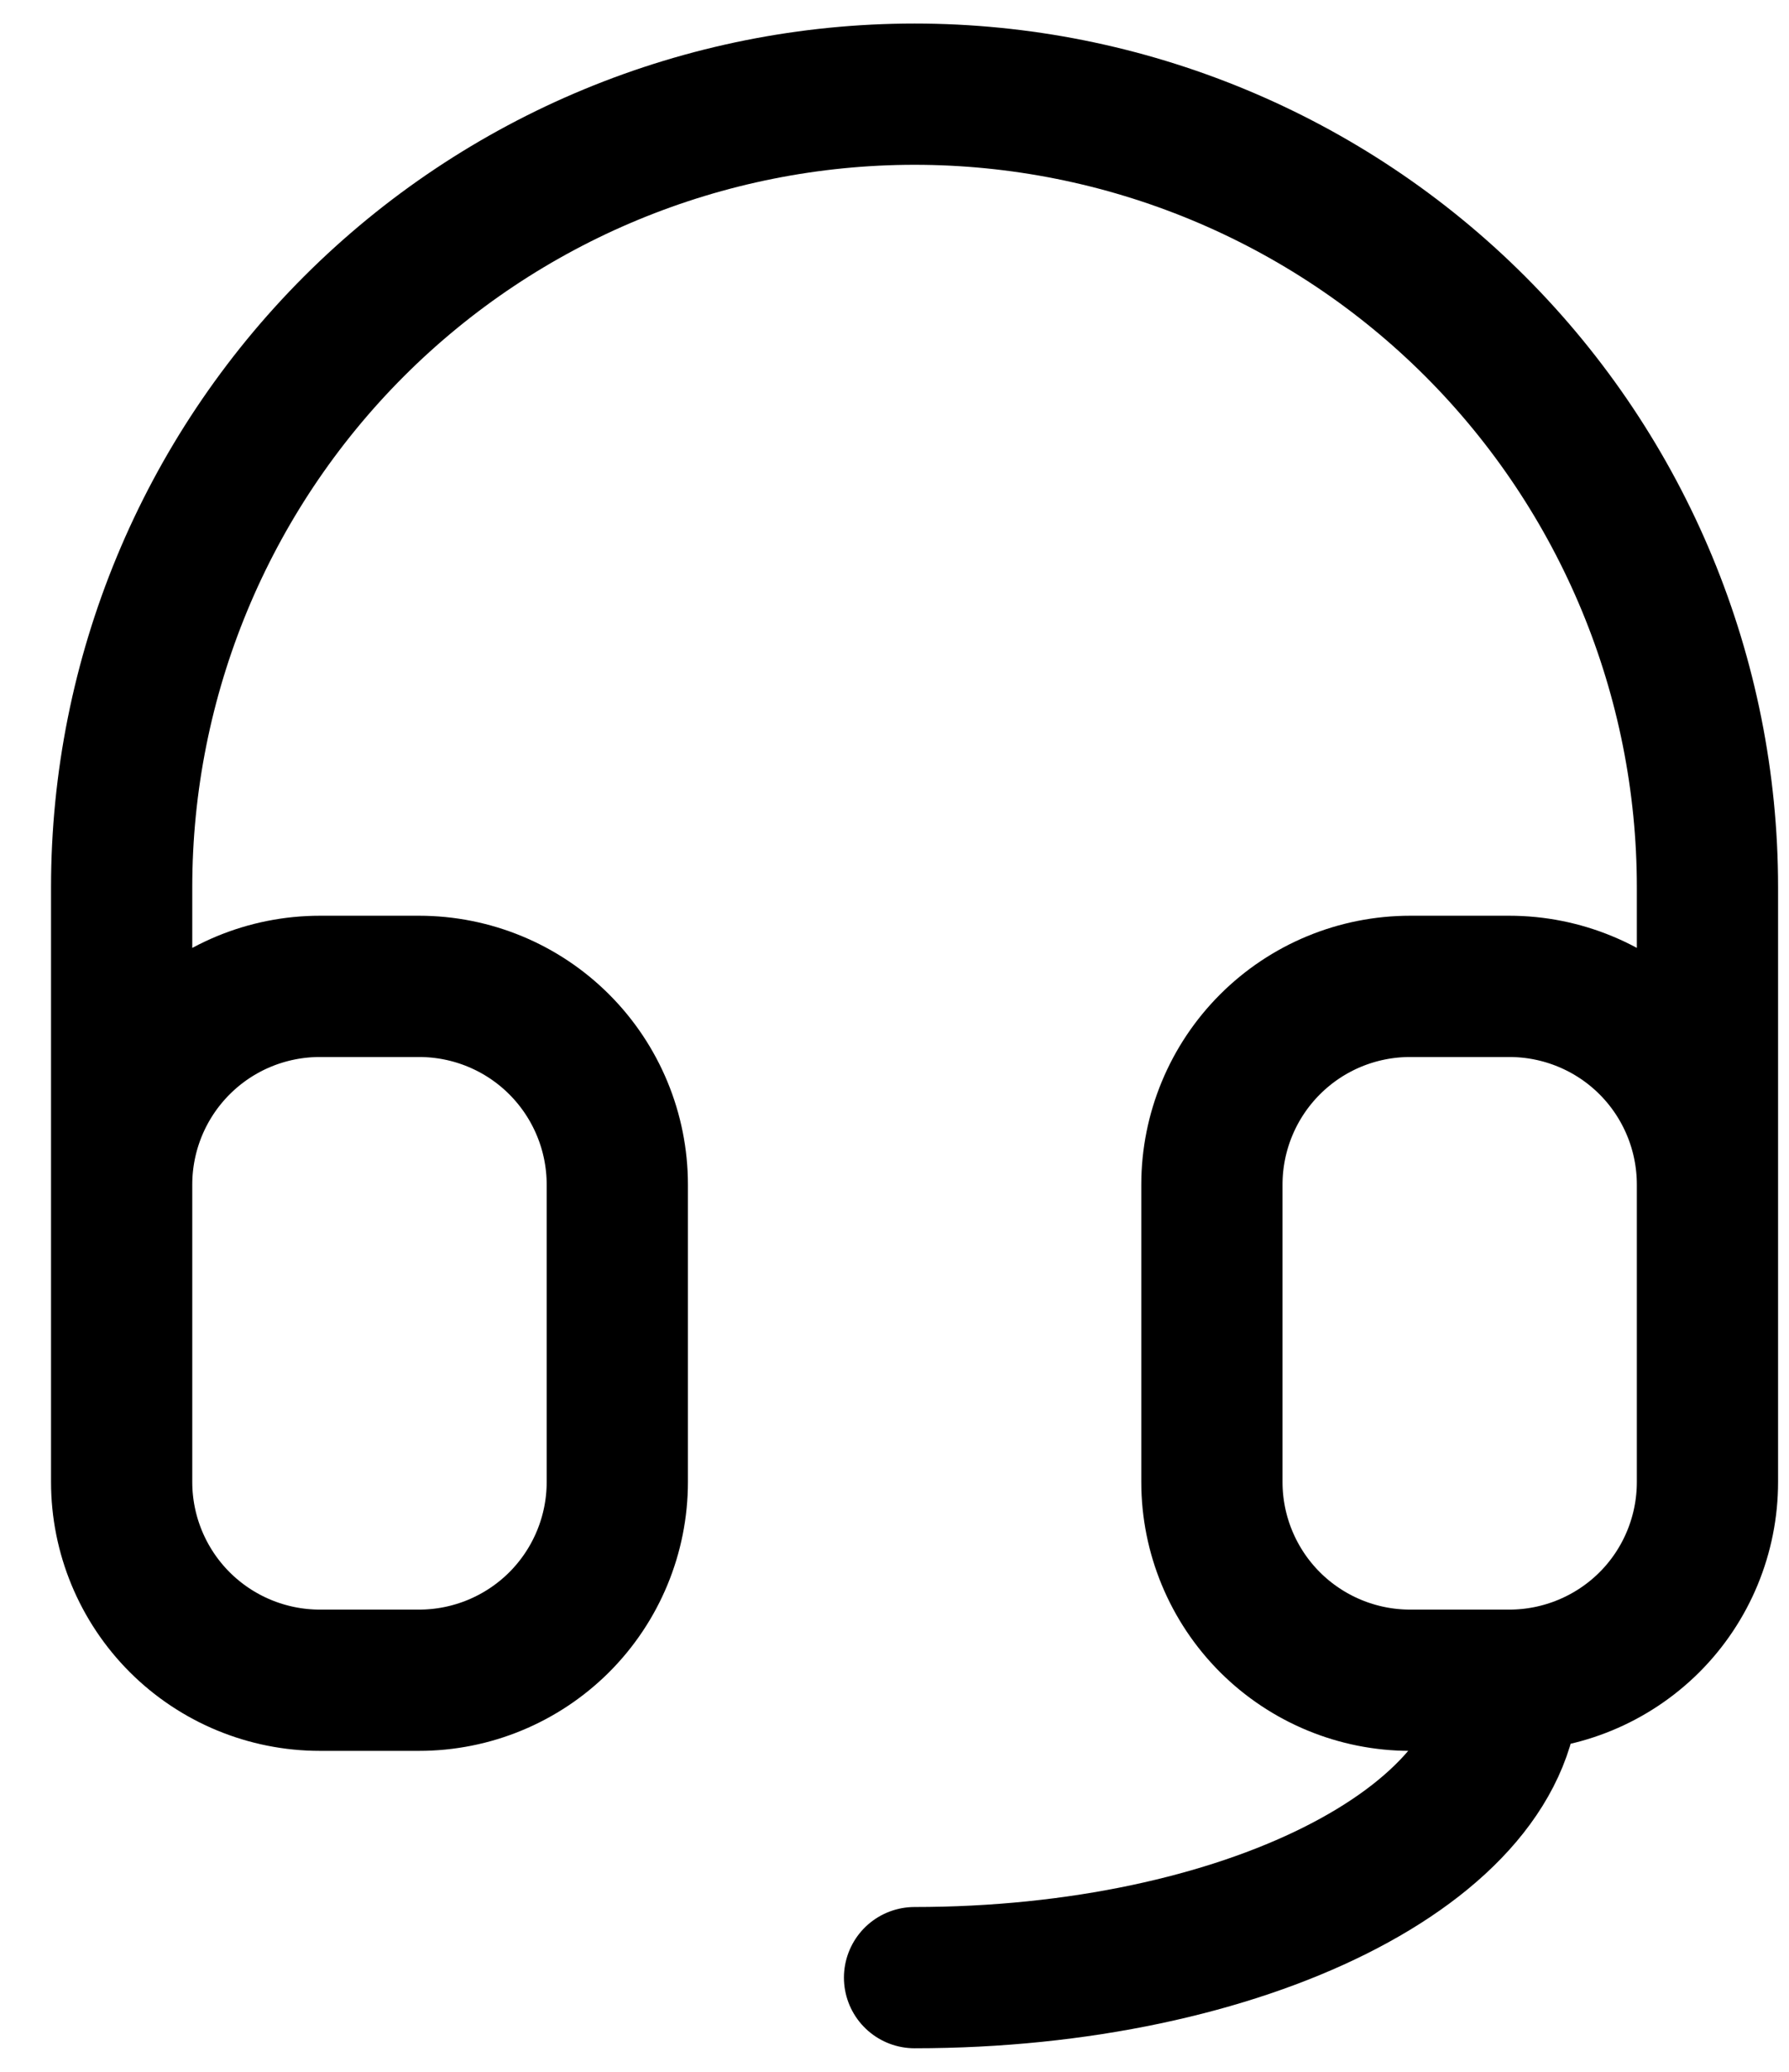 <svg width="19" height="22" viewBox="0 0 19 22" fill="none" xmlns="http://www.w3.org/2000/svg">
<path d="M1.292 12.579V9.421C1.292 7.188 2.18 5.046 3.759 3.466C5.338 1.887 7.48 1 9.713 1C11.947 1 14.089 1.887 15.668 3.466C17.247 5.046 18.134 7.188 18.134 9.421V12.579M1.292 12.579C1.292 12.021 1.514 11.485 1.909 11.09C2.304 10.695 2.839 10.474 3.398 10.474H4.45C5.009 10.474 5.544 10.695 5.939 11.09C6.334 11.485 6.556 12.021 6.556 12.579V15.737C6.556 16.295 6.334 16.831 5.939 17.226C5.544 17.62 5.009 17.842 4.45 17.842H3.398C2.839 17.842 2.304 17.62 1.909 17.226C1.514 16.831 1.292 16.295 1.292 15.737V12.579ZM18.134 12.579C18.134 12.021 17.913 11.485 17.518 11.09C17.123 10.695 16.587 10.474 16.029 10.474H14.977C14.418 10.474 13.883 10.695 13.488 11.09C13.093 11.485 12.871 12.021 12.871 12.579V15.737C12.871 16.295 13.093 16.831 13.488 17.226C13.883 17.62 14.418 17.842 14.977 17.842H16.029M18.134 12.579V15.737C18.134 16.295 17.913 16.831 17.518 17.226C17.123 17.62 16.587 17.842 16.029 17.842M16.029 17.842C16.029 19.586 13.202 21 9.713 21" stroke="black" stroke-width="1.5" stroke-linecap="round" stroke-linejoin="round"/>
</svg>
